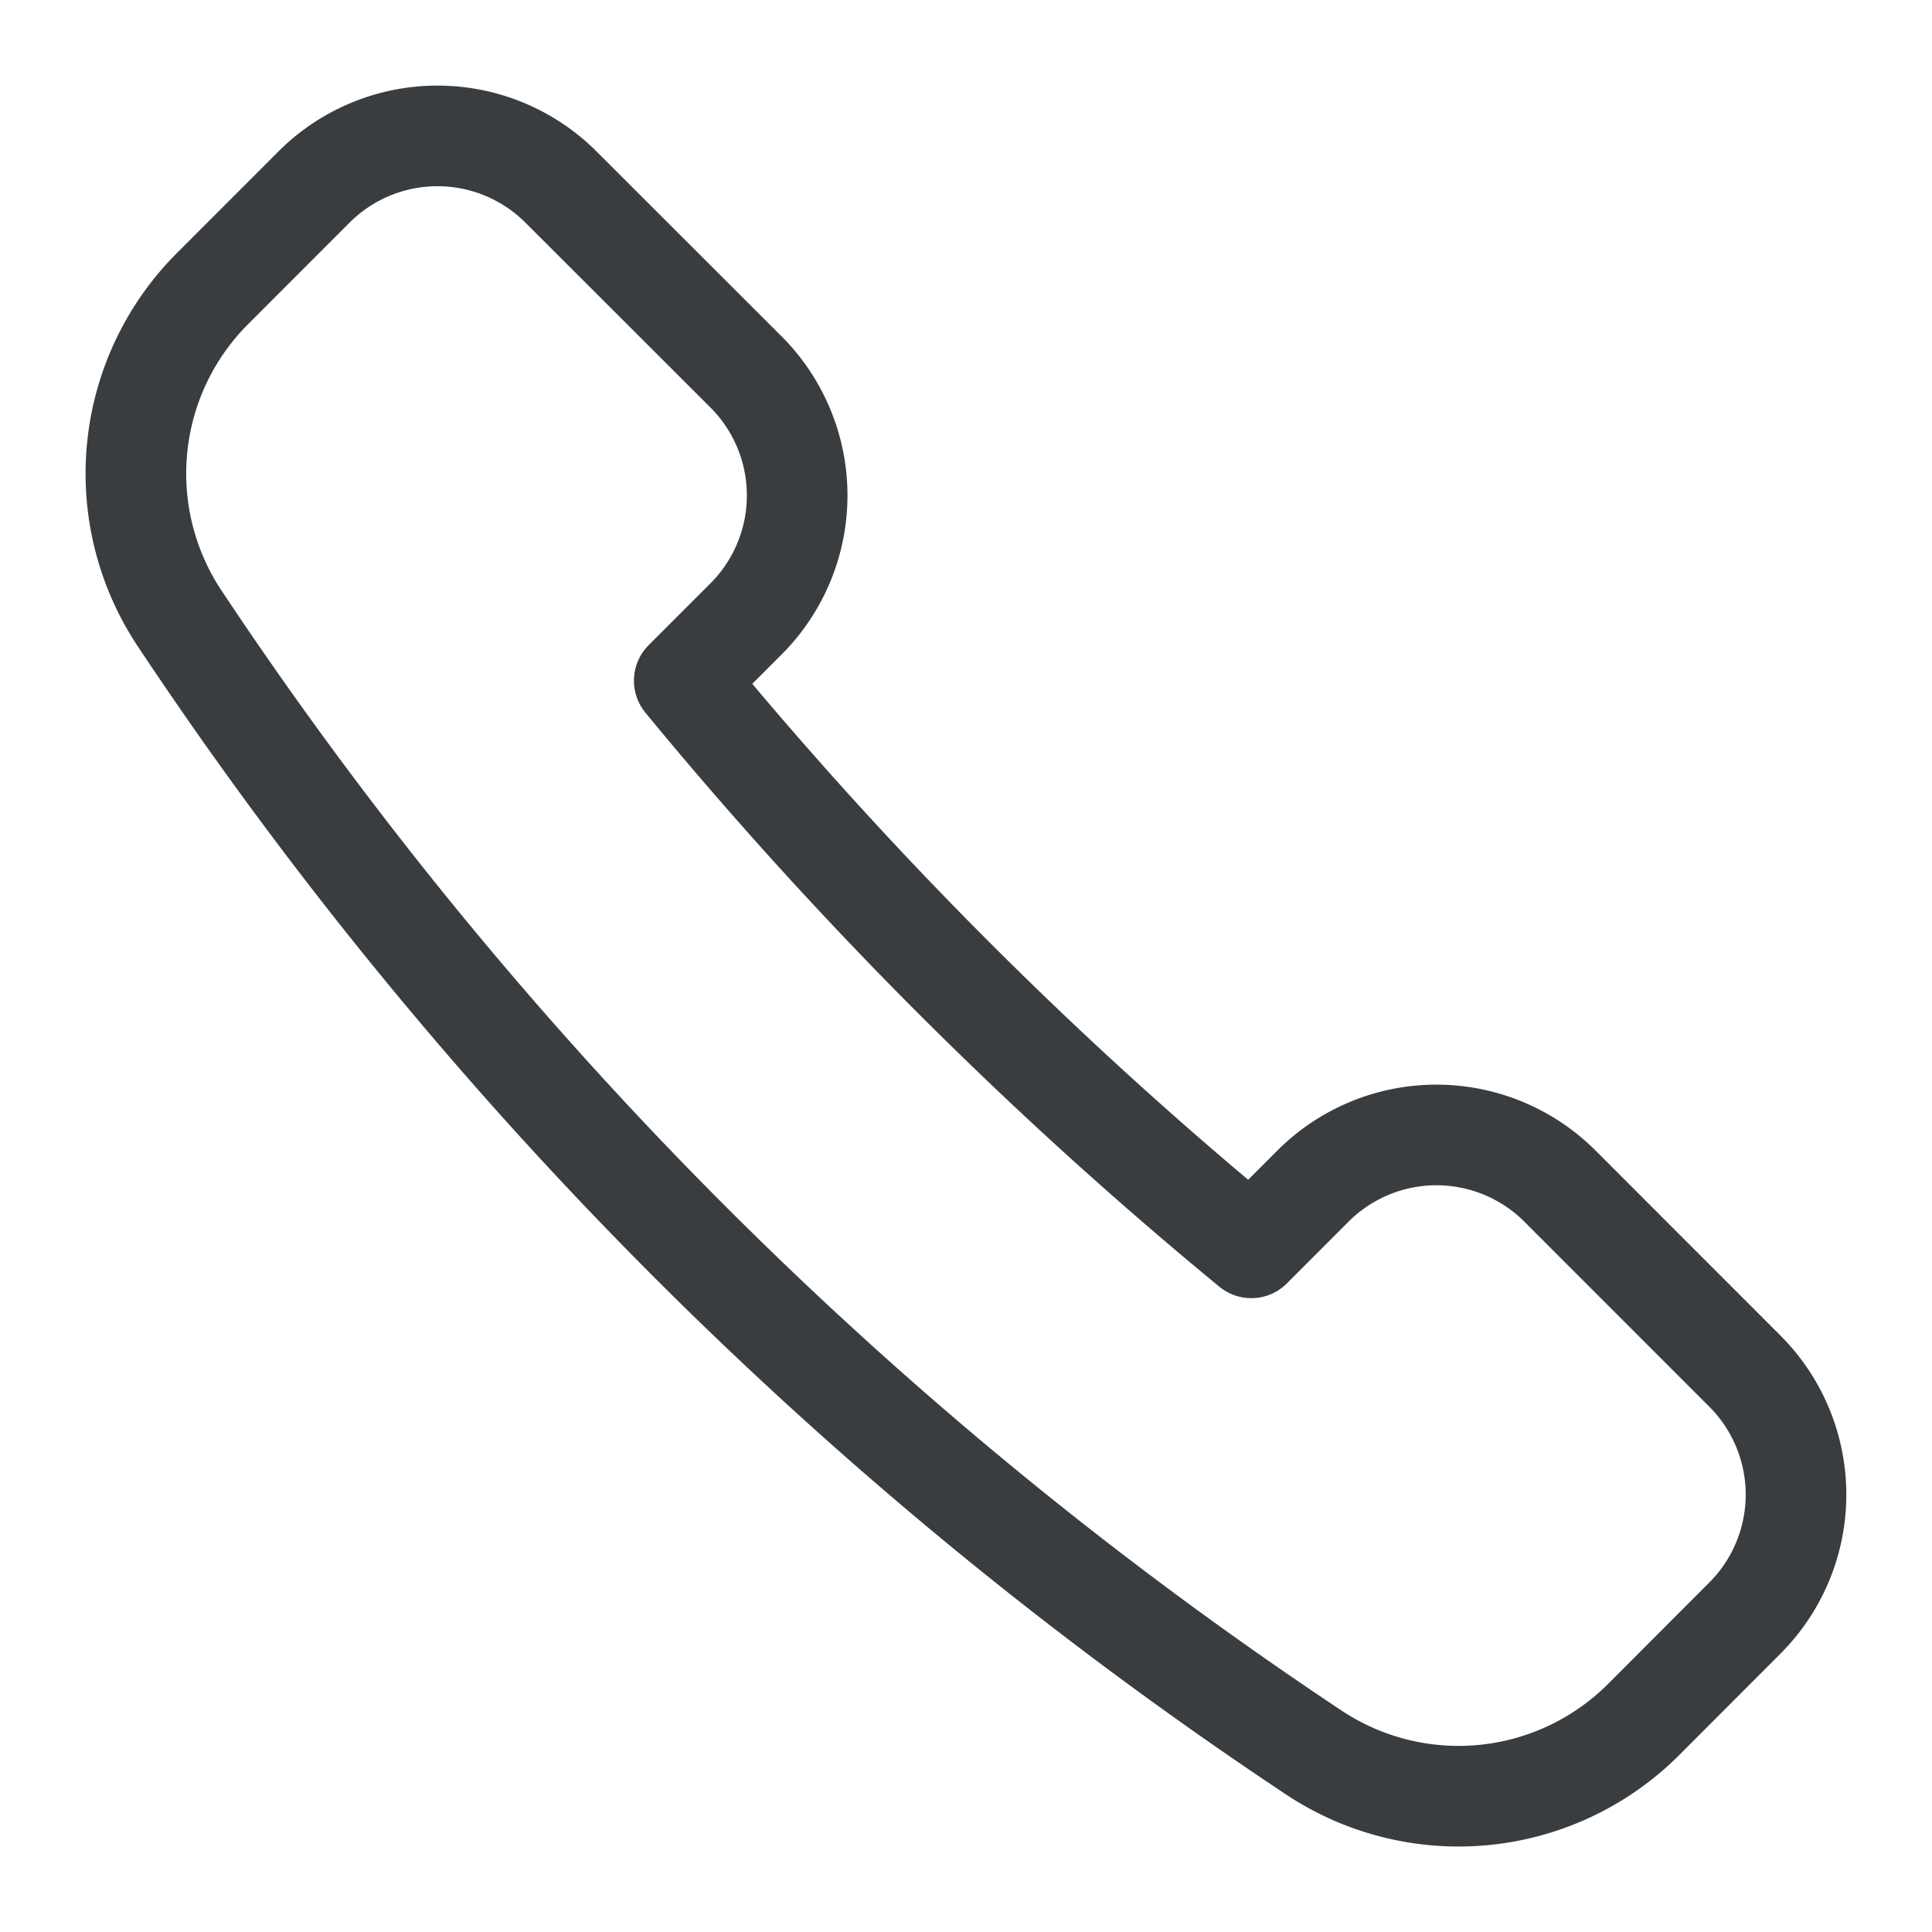 <svg viewBox="0 0 24 24" fill="none" xmlns="http://www.w3.org/2000/svg"><g clip-path="url(#a)"><path d="M9.268 7.688a2.17 2.17 0 0 0 0-3.067l-2.3-2.298a2.17 2.17 0 0 0-3.067 0L2.64 3.585a3.25 3.25 0 0 0-.412 4.092 50.4 50.4 0 0 0 14.095 14.095 3.25 3.25 0 0 0 4.093-.41l1.26-1.262a2.17 2.17 0 0 0 0-3.067l-2.299-2.3a2.17 2.17 0 0 0-3.066 0l-.767.768A51.5 51.5 0 0 1 8.5 8.456z" stroke="#3A3D40" stroke-width="1.25" stroke-linecap="round" stroke-linejoin="round"/></g><defs><clipPath id="a"><path d="M0 0h24v24H0z"/></clipPath></defs></svg>